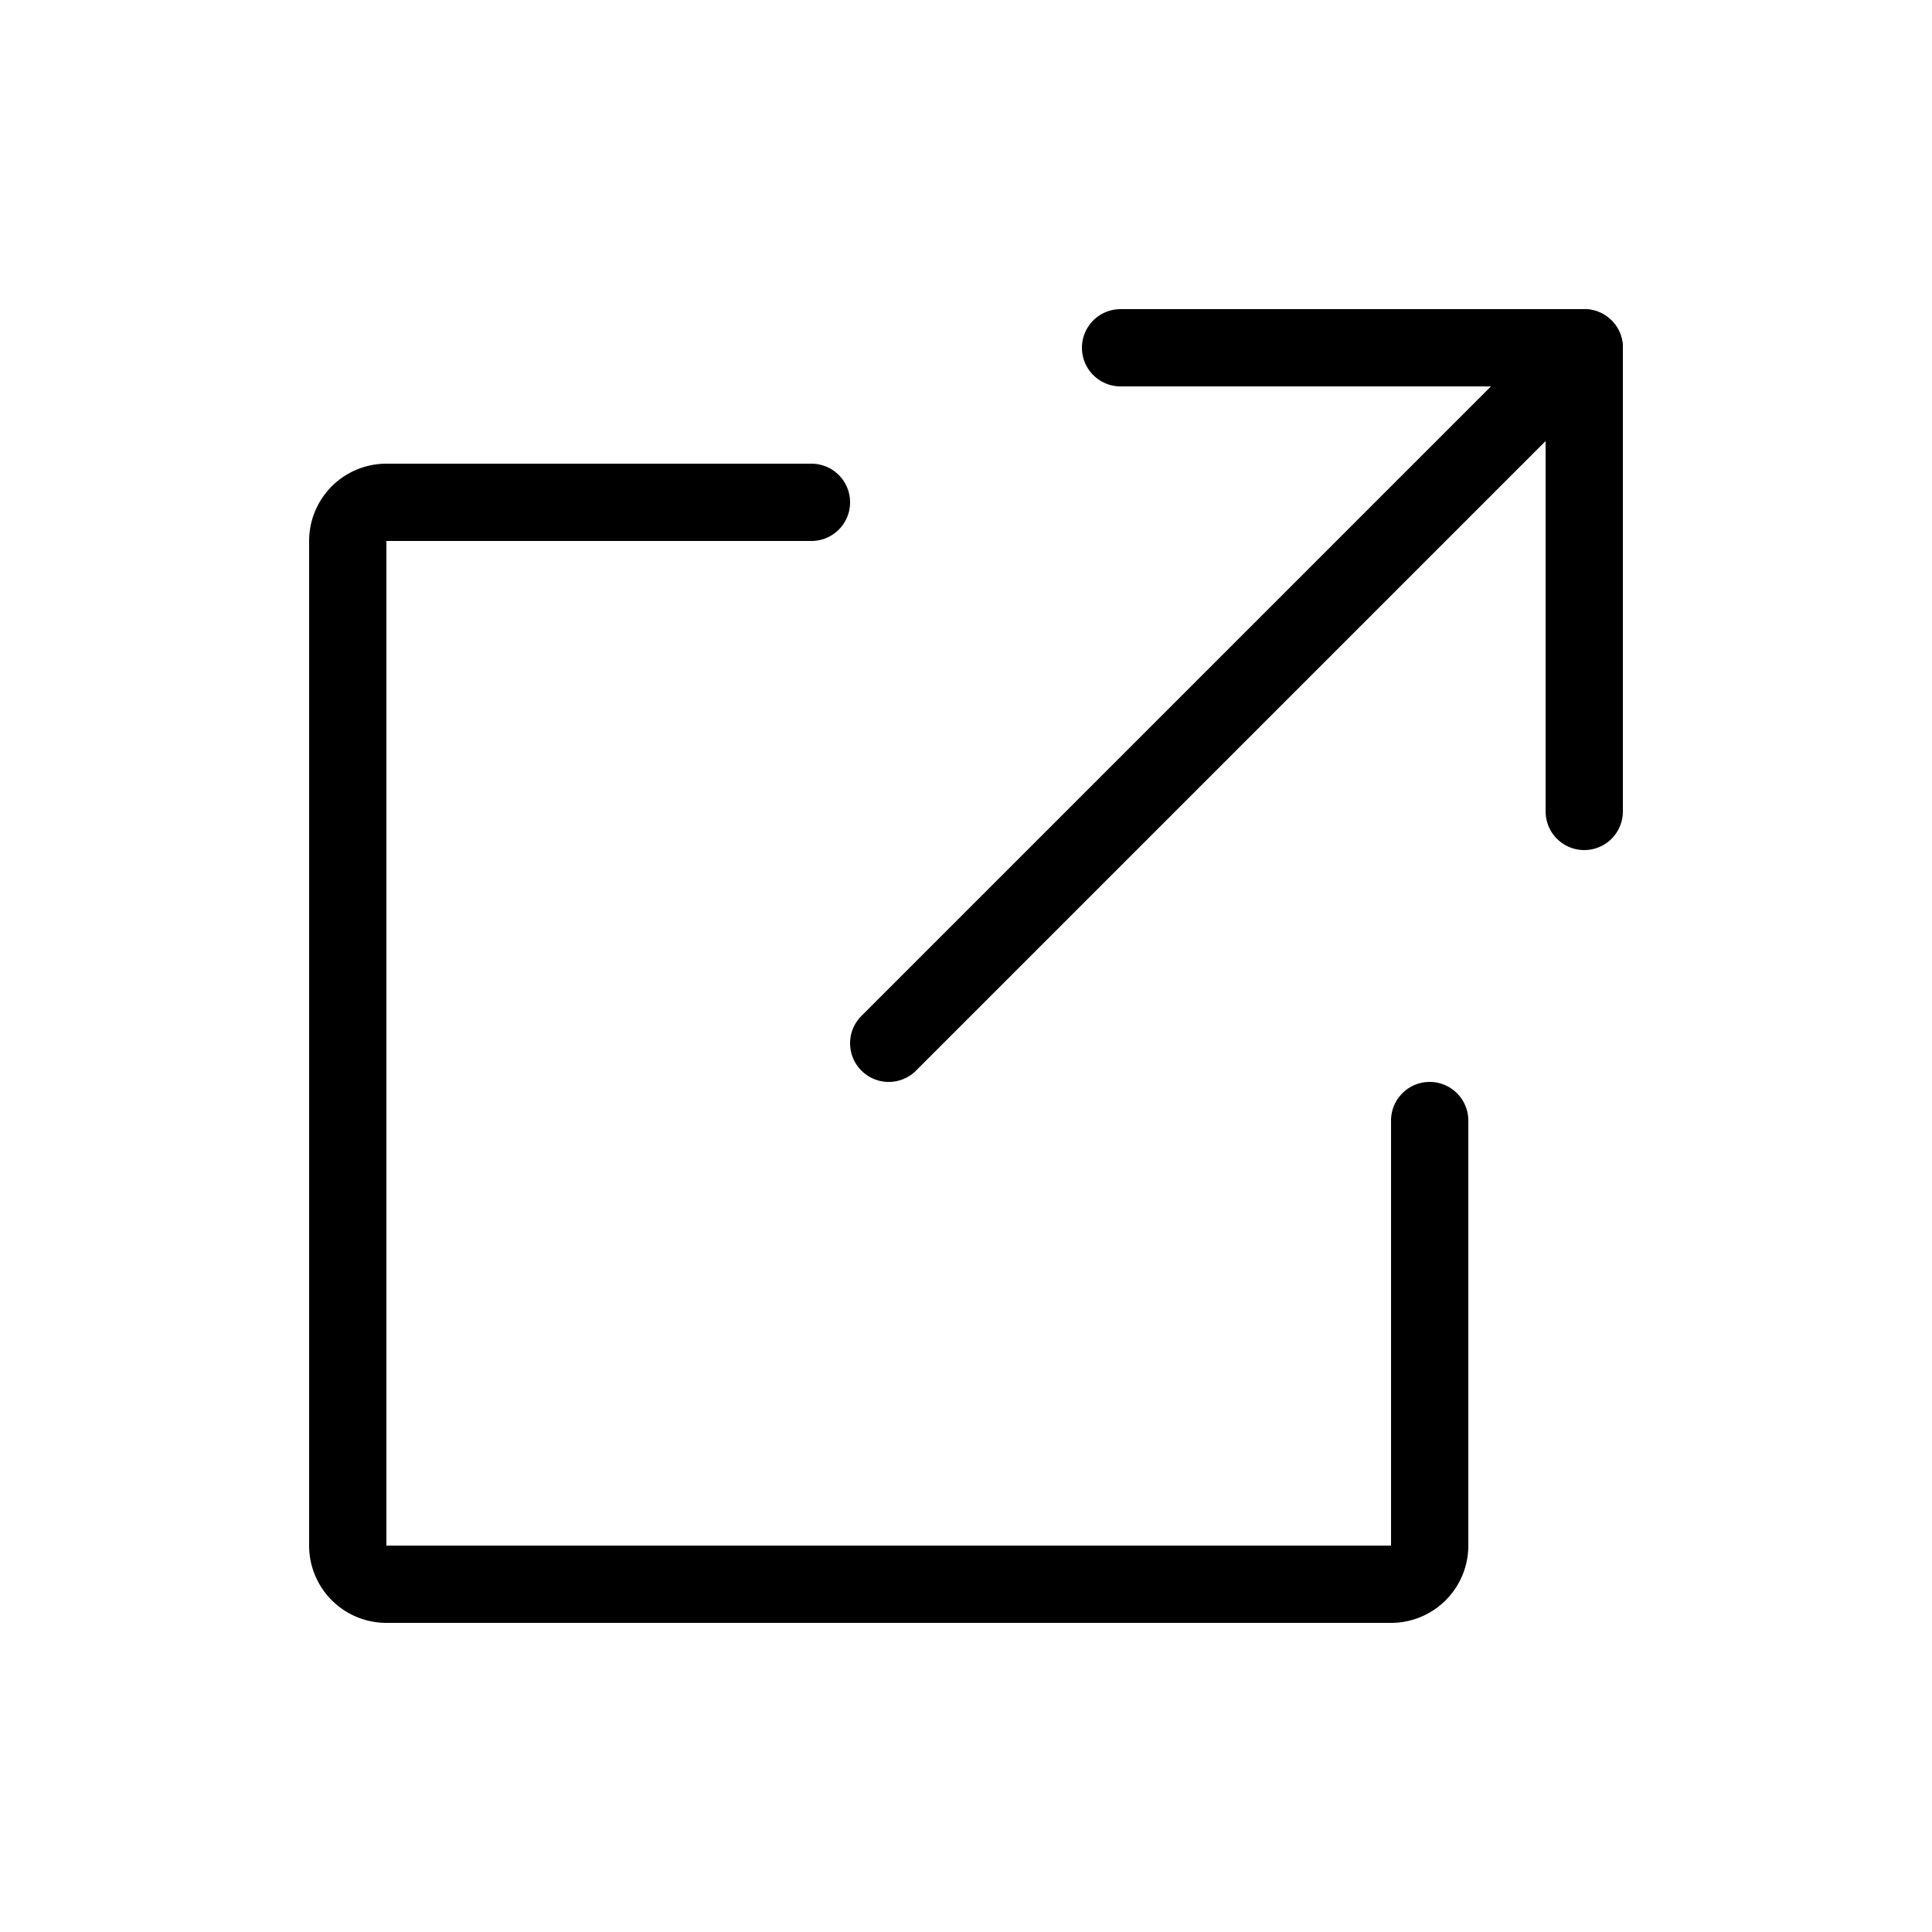 <svg width="25" height="25" fill="none" xmlns="http://www.w3.org/2000/svg">
  <path d="M14.5 4.5h6v6" stroke="currentColor" stroke-linecap="round" stroke-linejoin="round" />
  <path
    d="M11.5 13.5l9-9M18.5 14.5V20a.5.5 0 01-.5.5H5a.5.5 0 01-.5-.5V7a.5.5 0 01.5-.5h5.5"
    stroke="currentColor"
    stroke-linecap="round"
  />
</svg>
